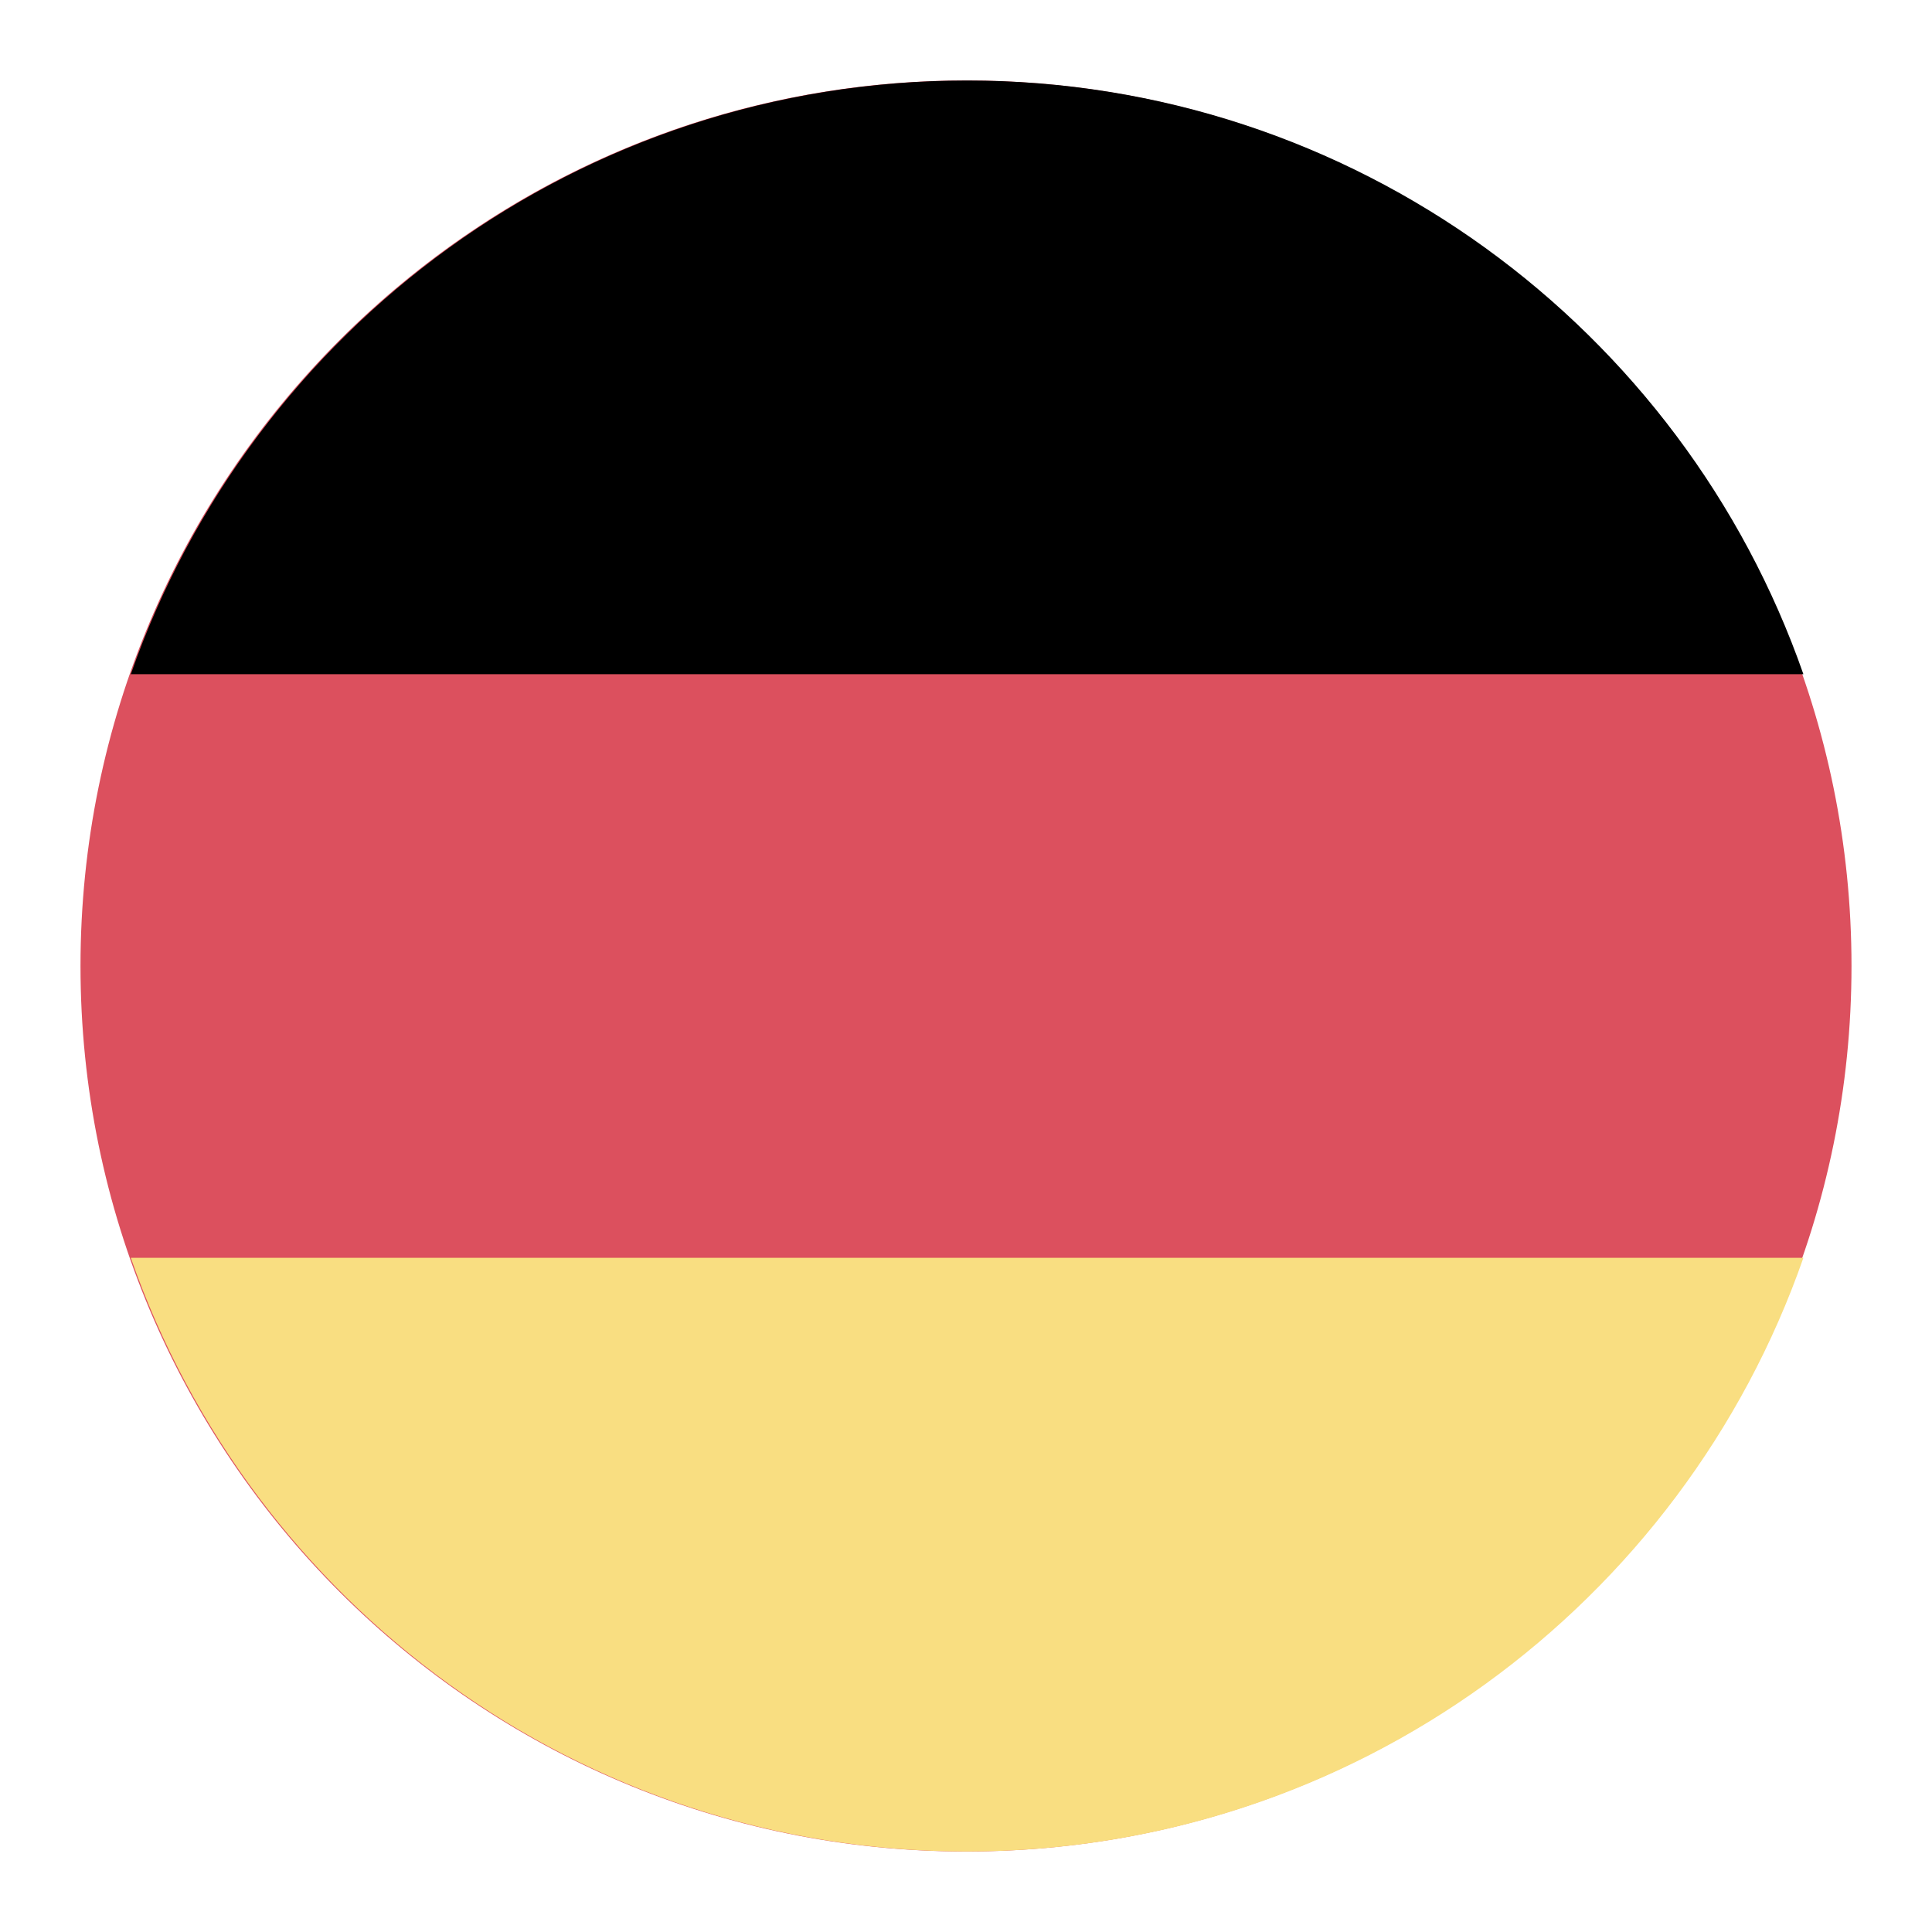 <svg width="192" height="192" viewBox="0 0 192 192" fill="none" xmlns="http://www.w3.org/2000/svg">
<path d="M96 184C144.601 184 184 144.601 184 96C184 47.399 144.601 8 96 8C47.399 8 8 47.399 8 96C8 144.601 47.399 184 96 184Z" fill="#DC505E"/>
<path fill-rule="evenodd" clip-rule="evenodd" d="M179.219 67H13C24.986 32.647 57.669 8 96.11 8C134.55 8 167.233 32.647 179.219 67Z" fill="black"/>
<path fill-rule="evenodd" clip-rule="evenodd" d="M13 125L179.219 125C167.233 159.353 134.55 184 96.11 184C57.669 184 24.986 159.353 13 125Z" fill="#F9DE81"/>
</svg>
